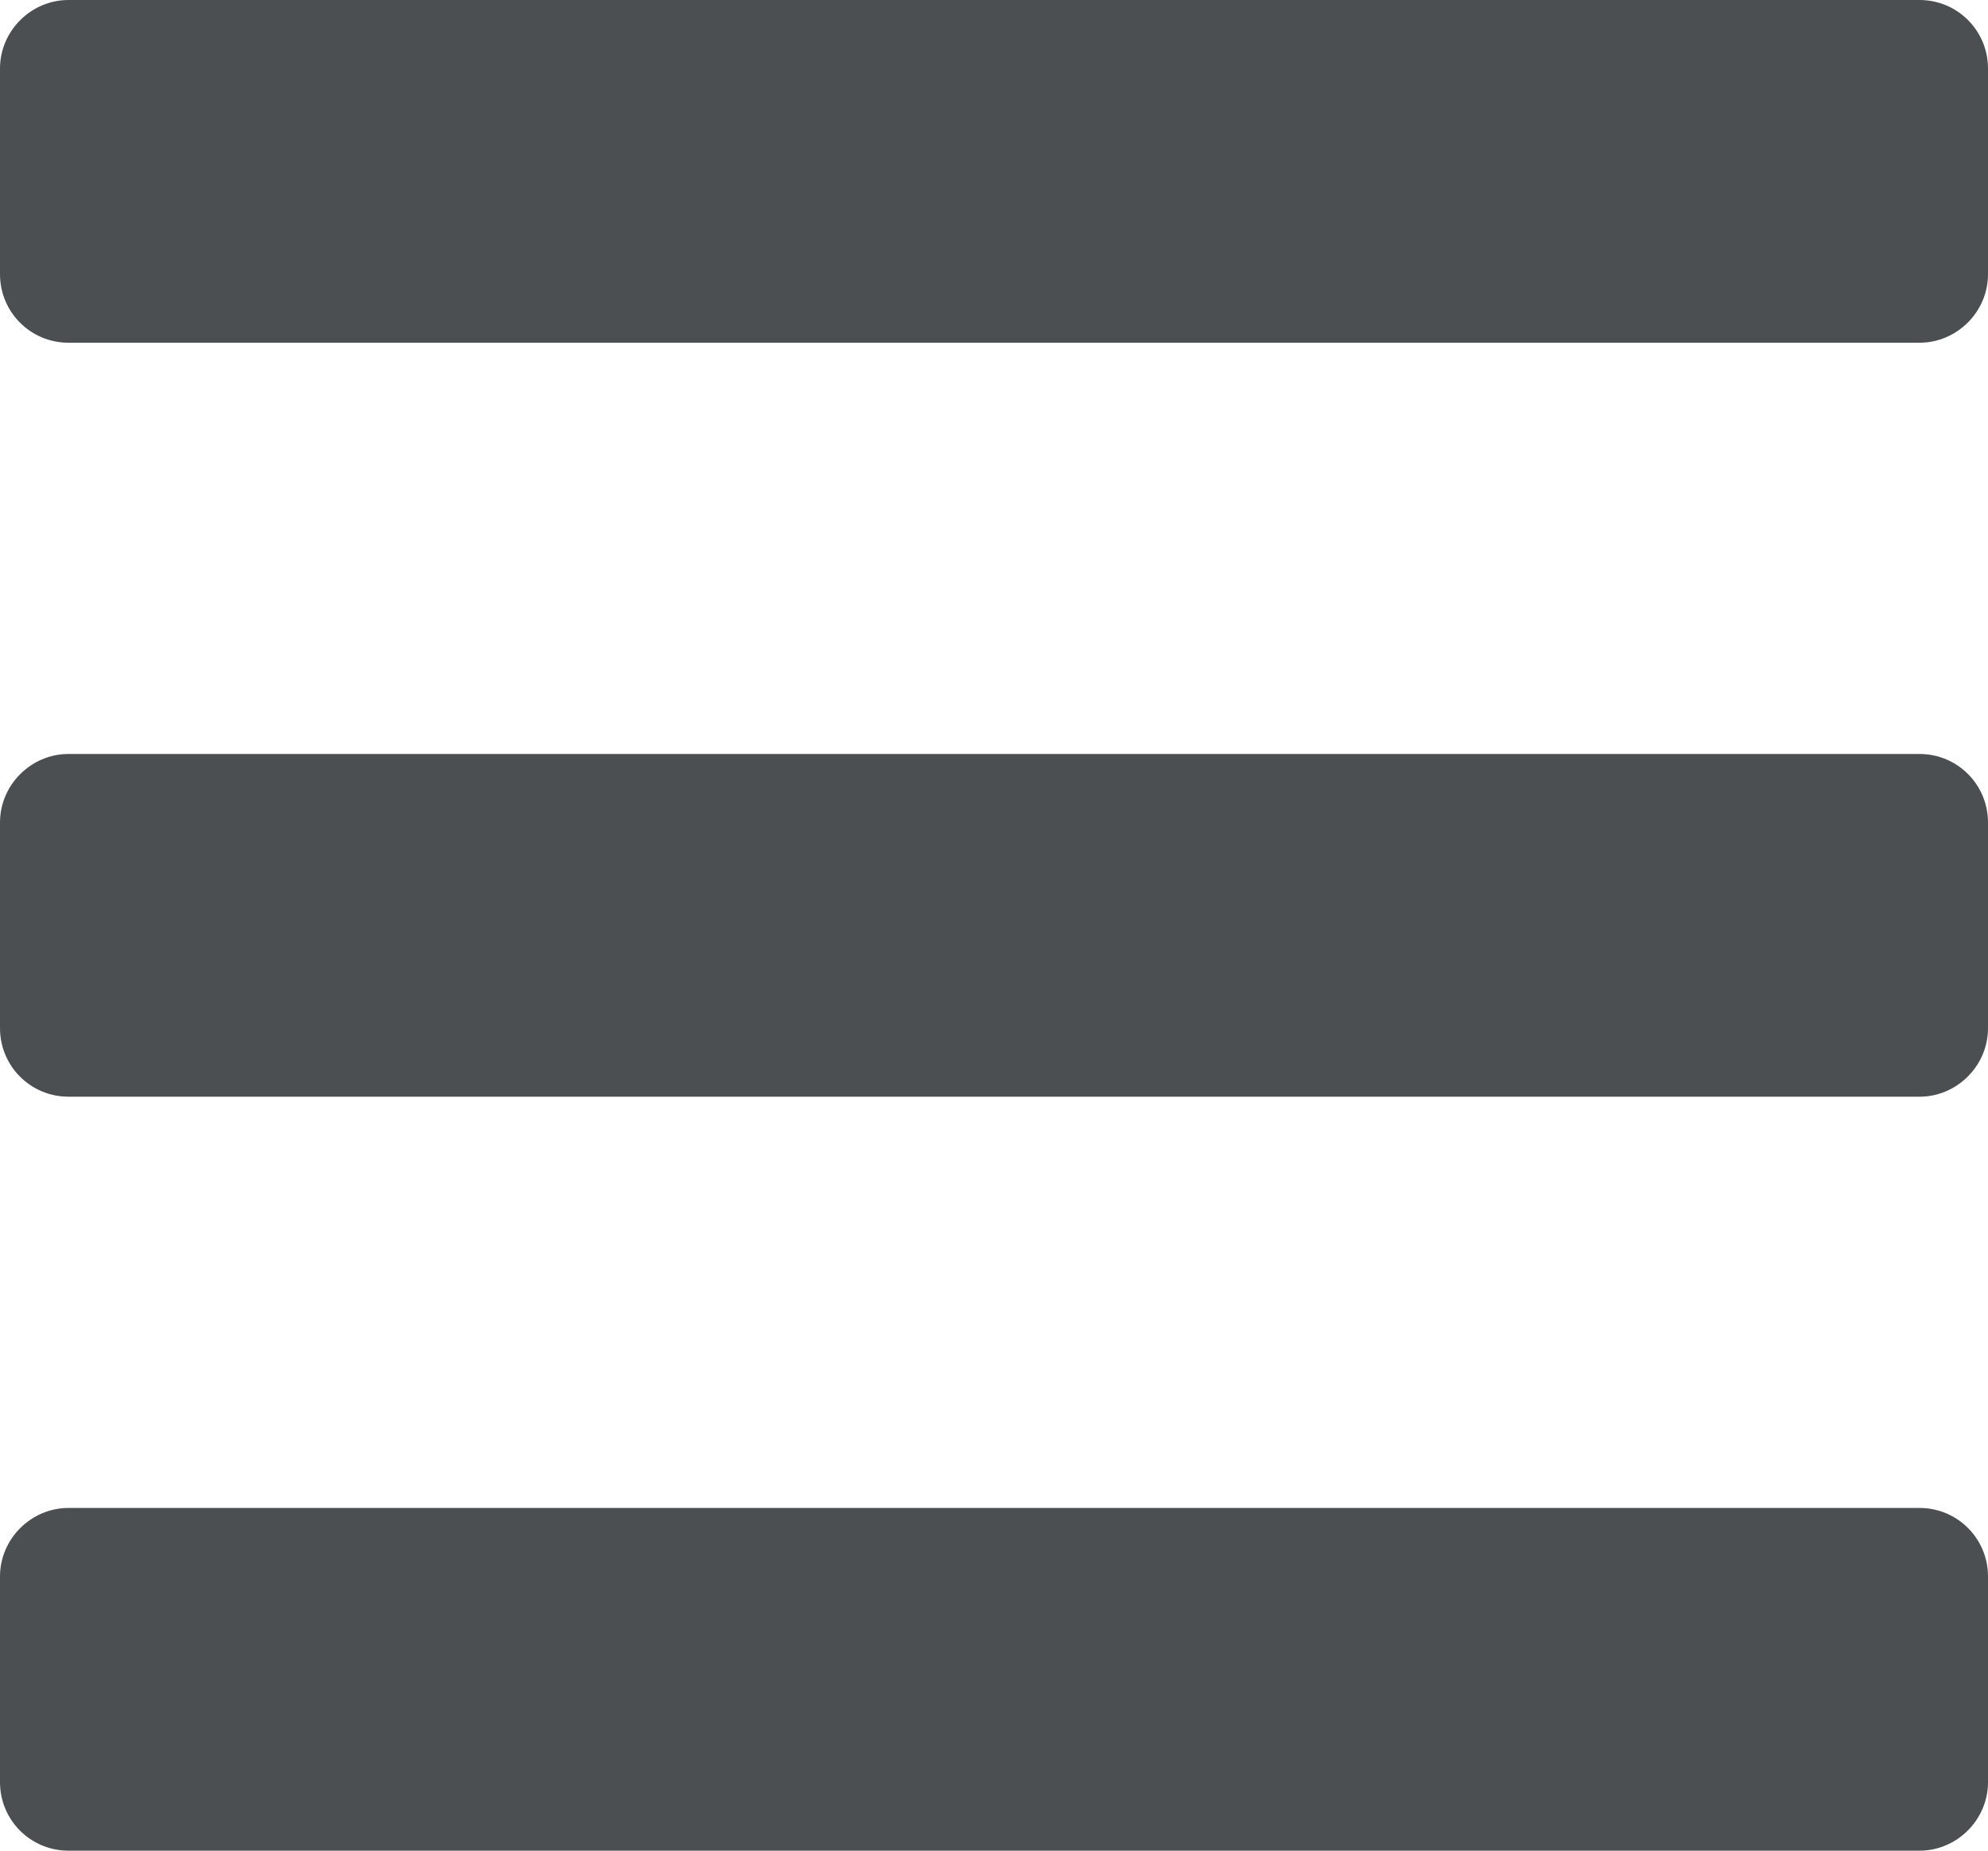 <svg xmlns="http://www.w3.org/2000/svg" viewBox="0 0 29 27"><path fill="#4C4F51" fill-rule="evenodd" d="M0 1c0-.552.456-1 .998-1h27.004c.55 0 .998.444.998 1v3c0 .552-.456 1-.998 1H.998C.448 5 0 4.556 0 4V1zm0 11c0-.552.456-1 .998-1h27.004c.55 0 .998.444.998 1v3c0 .552-.456 1-.998 1H.998C.448 16 0 15.556 0 15v-3zm0 11c0-.552.456-1 .998-1h27.004c.55 0 .998.444.998 1v3c0 .552-.456 1-.998 1H.998C.448 27 0 26.556 0 26v-3z"/></svg>